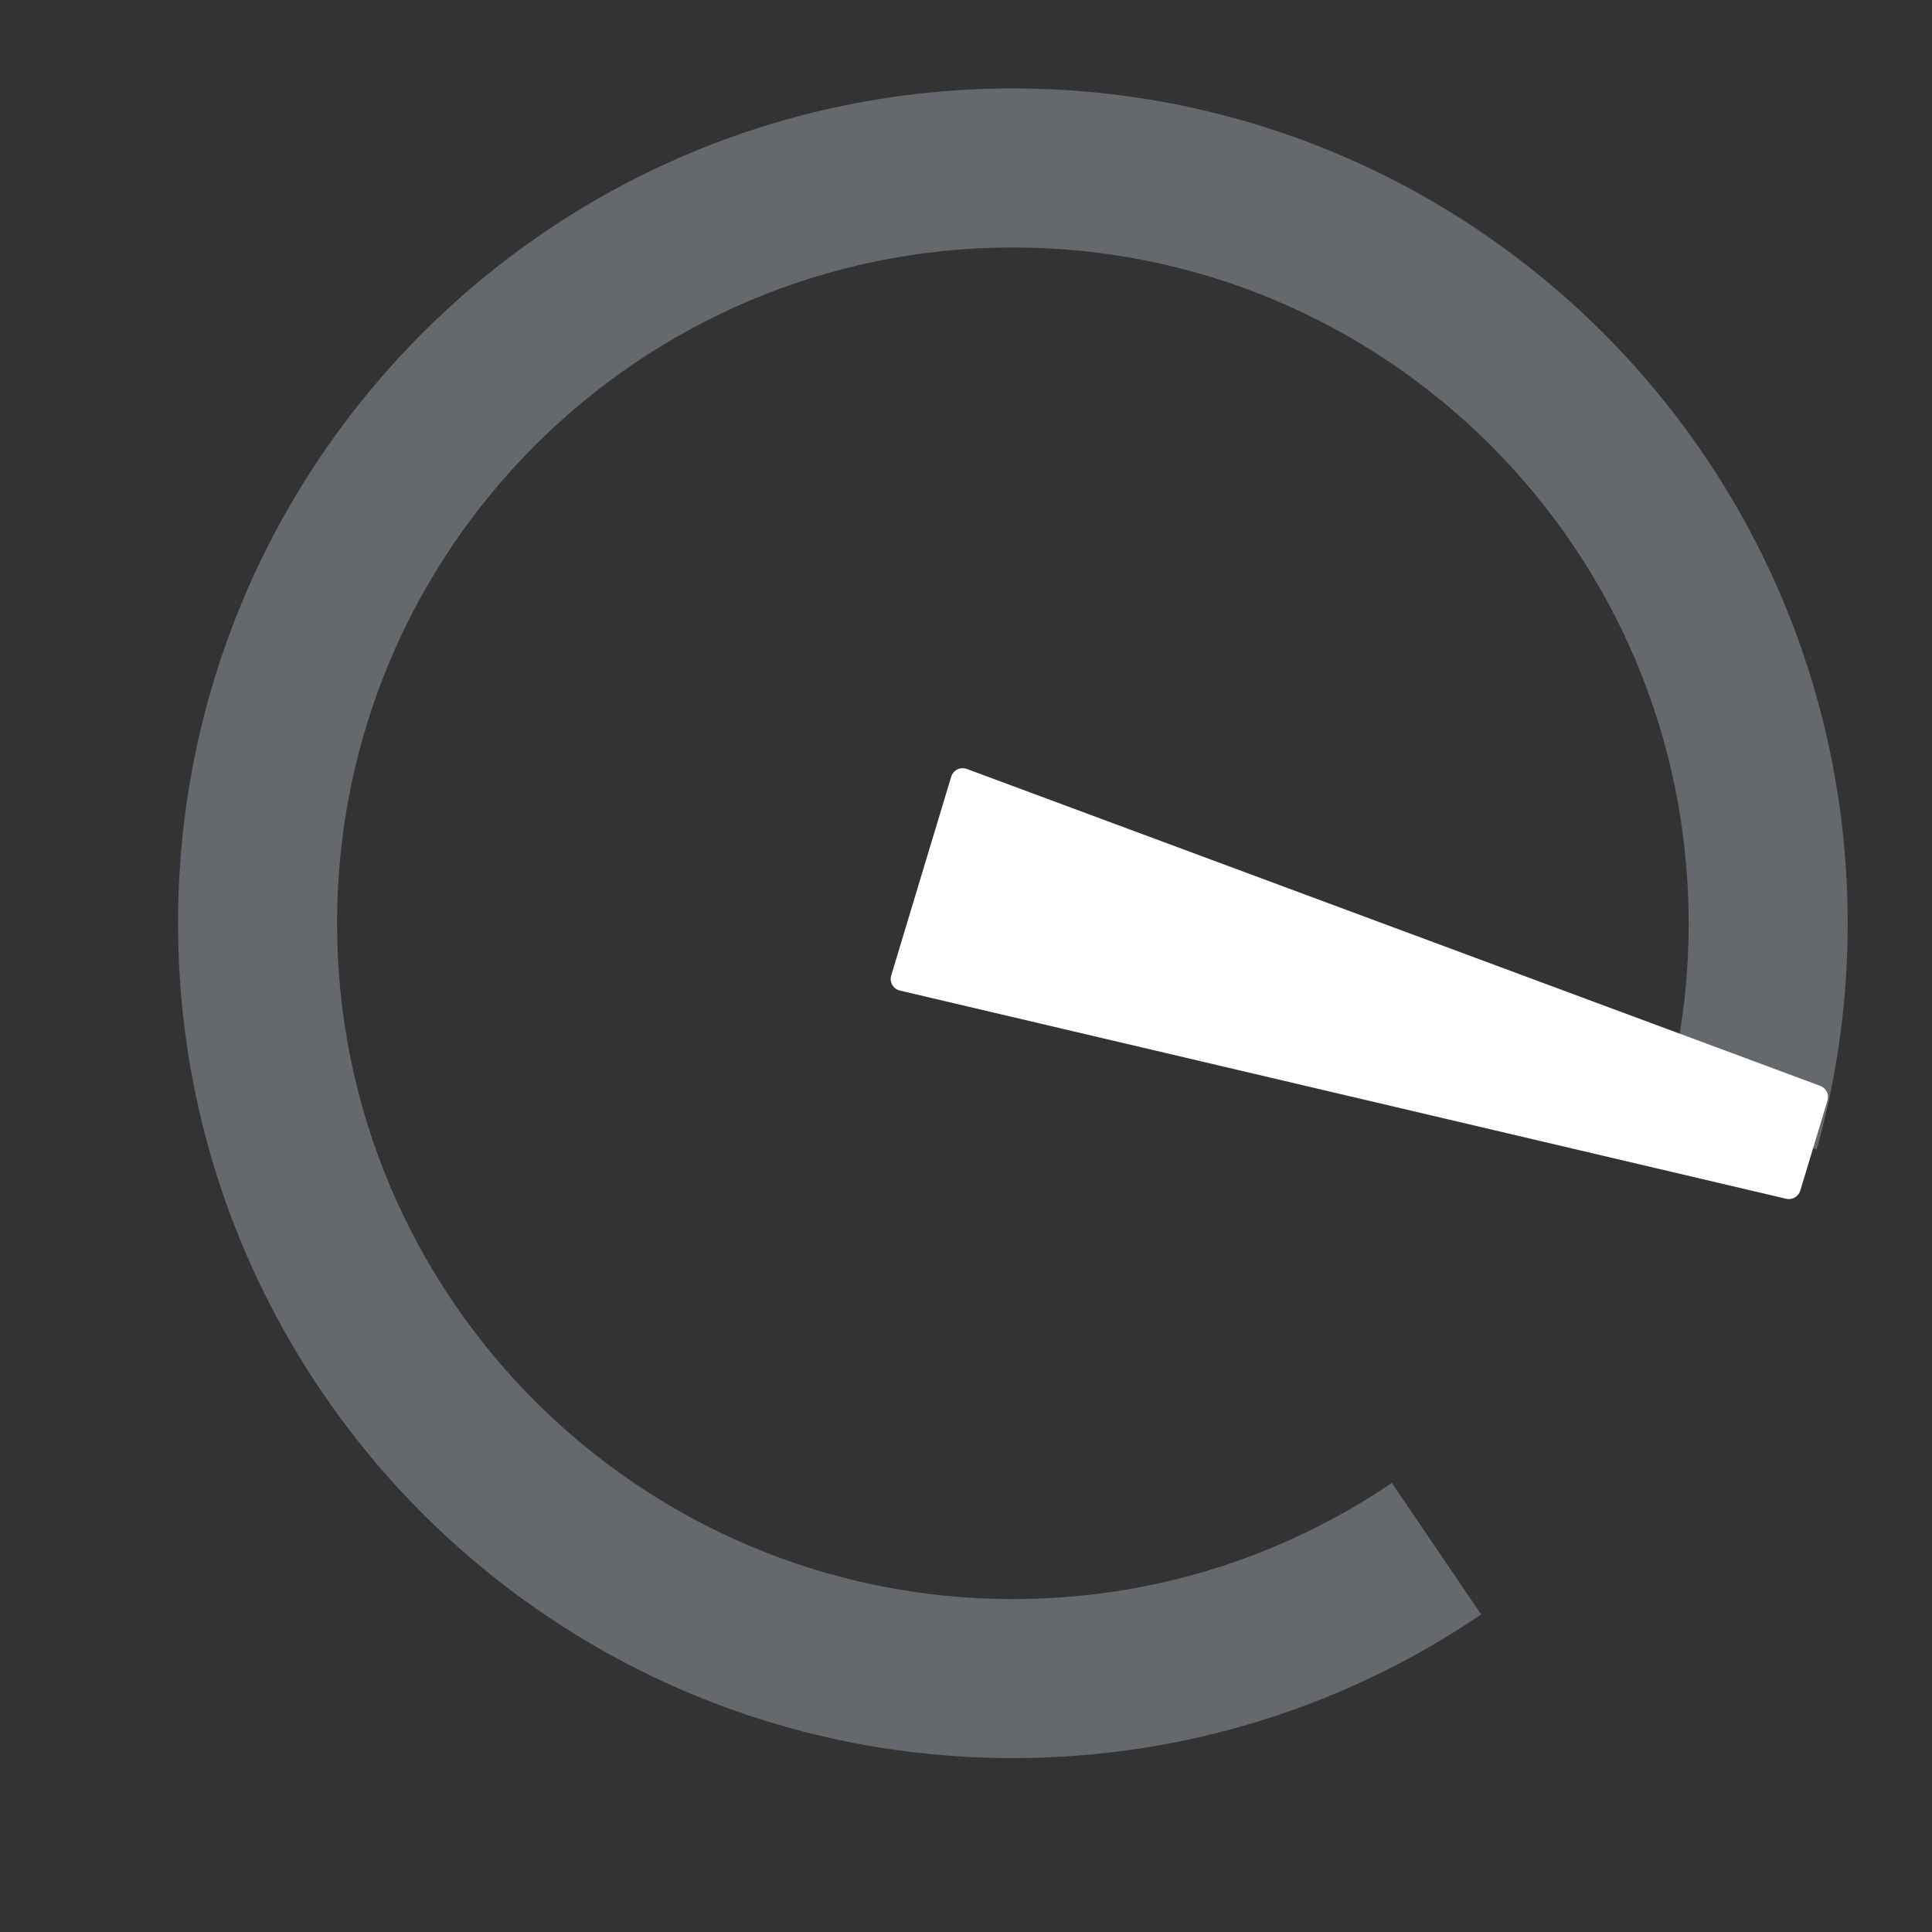 <svg width="81" height="81" viewBox="0 0 81 81" fill="none" xmlns="http://www.w3.org/2000/svg">
<rect x="0" y="0" width="81" height="81" fill="#333333" stroke="none"/>
<path opacity="0.3" fill-rule="evenodd" clip-rule="evenodd" d="M42.465 73.709C49.742 73.709 56.5 71.488 62.098 67.687L58.354 62.172C53.701 65.33 48.219 67.042 42.465 67.042C26.817 67.042 14.132 54.357 14.132 38.709C14.132 23.06 26.817 10.375 42.465 10.375C58.113 10.375 70.798 23.06 70.798 38.709C70.798 41.335 70.442 43.908 69.749 46.381L76.168 48.182C77.013 45.169 77.465 41.991 77.465 38.709C77.465 19.378 61.795 3.708 42.465 3.708C23.135 3.708 7.465 19.378 7.465 38.709C7.465 58.038 23.135 73.709 42.465 73.709Z" fill="#D8E8F5"/>
<path fill-rule="evenodd" clip-rule="evenodd" d="M76.314 45.525C76.562 45.617 76.695 45.886 76.619 46.138L75.478 49.917C75.402 50.17 75.142 50.319 74.885 50.259L37.728 41.53C37.447 41.464 37.281 41.175 37.364 40.899L39.88 32.562C39.964 32.286 40.263 32.137 40.533 32.238L76.314 45.525Z" fill="white"/>
</svg>
